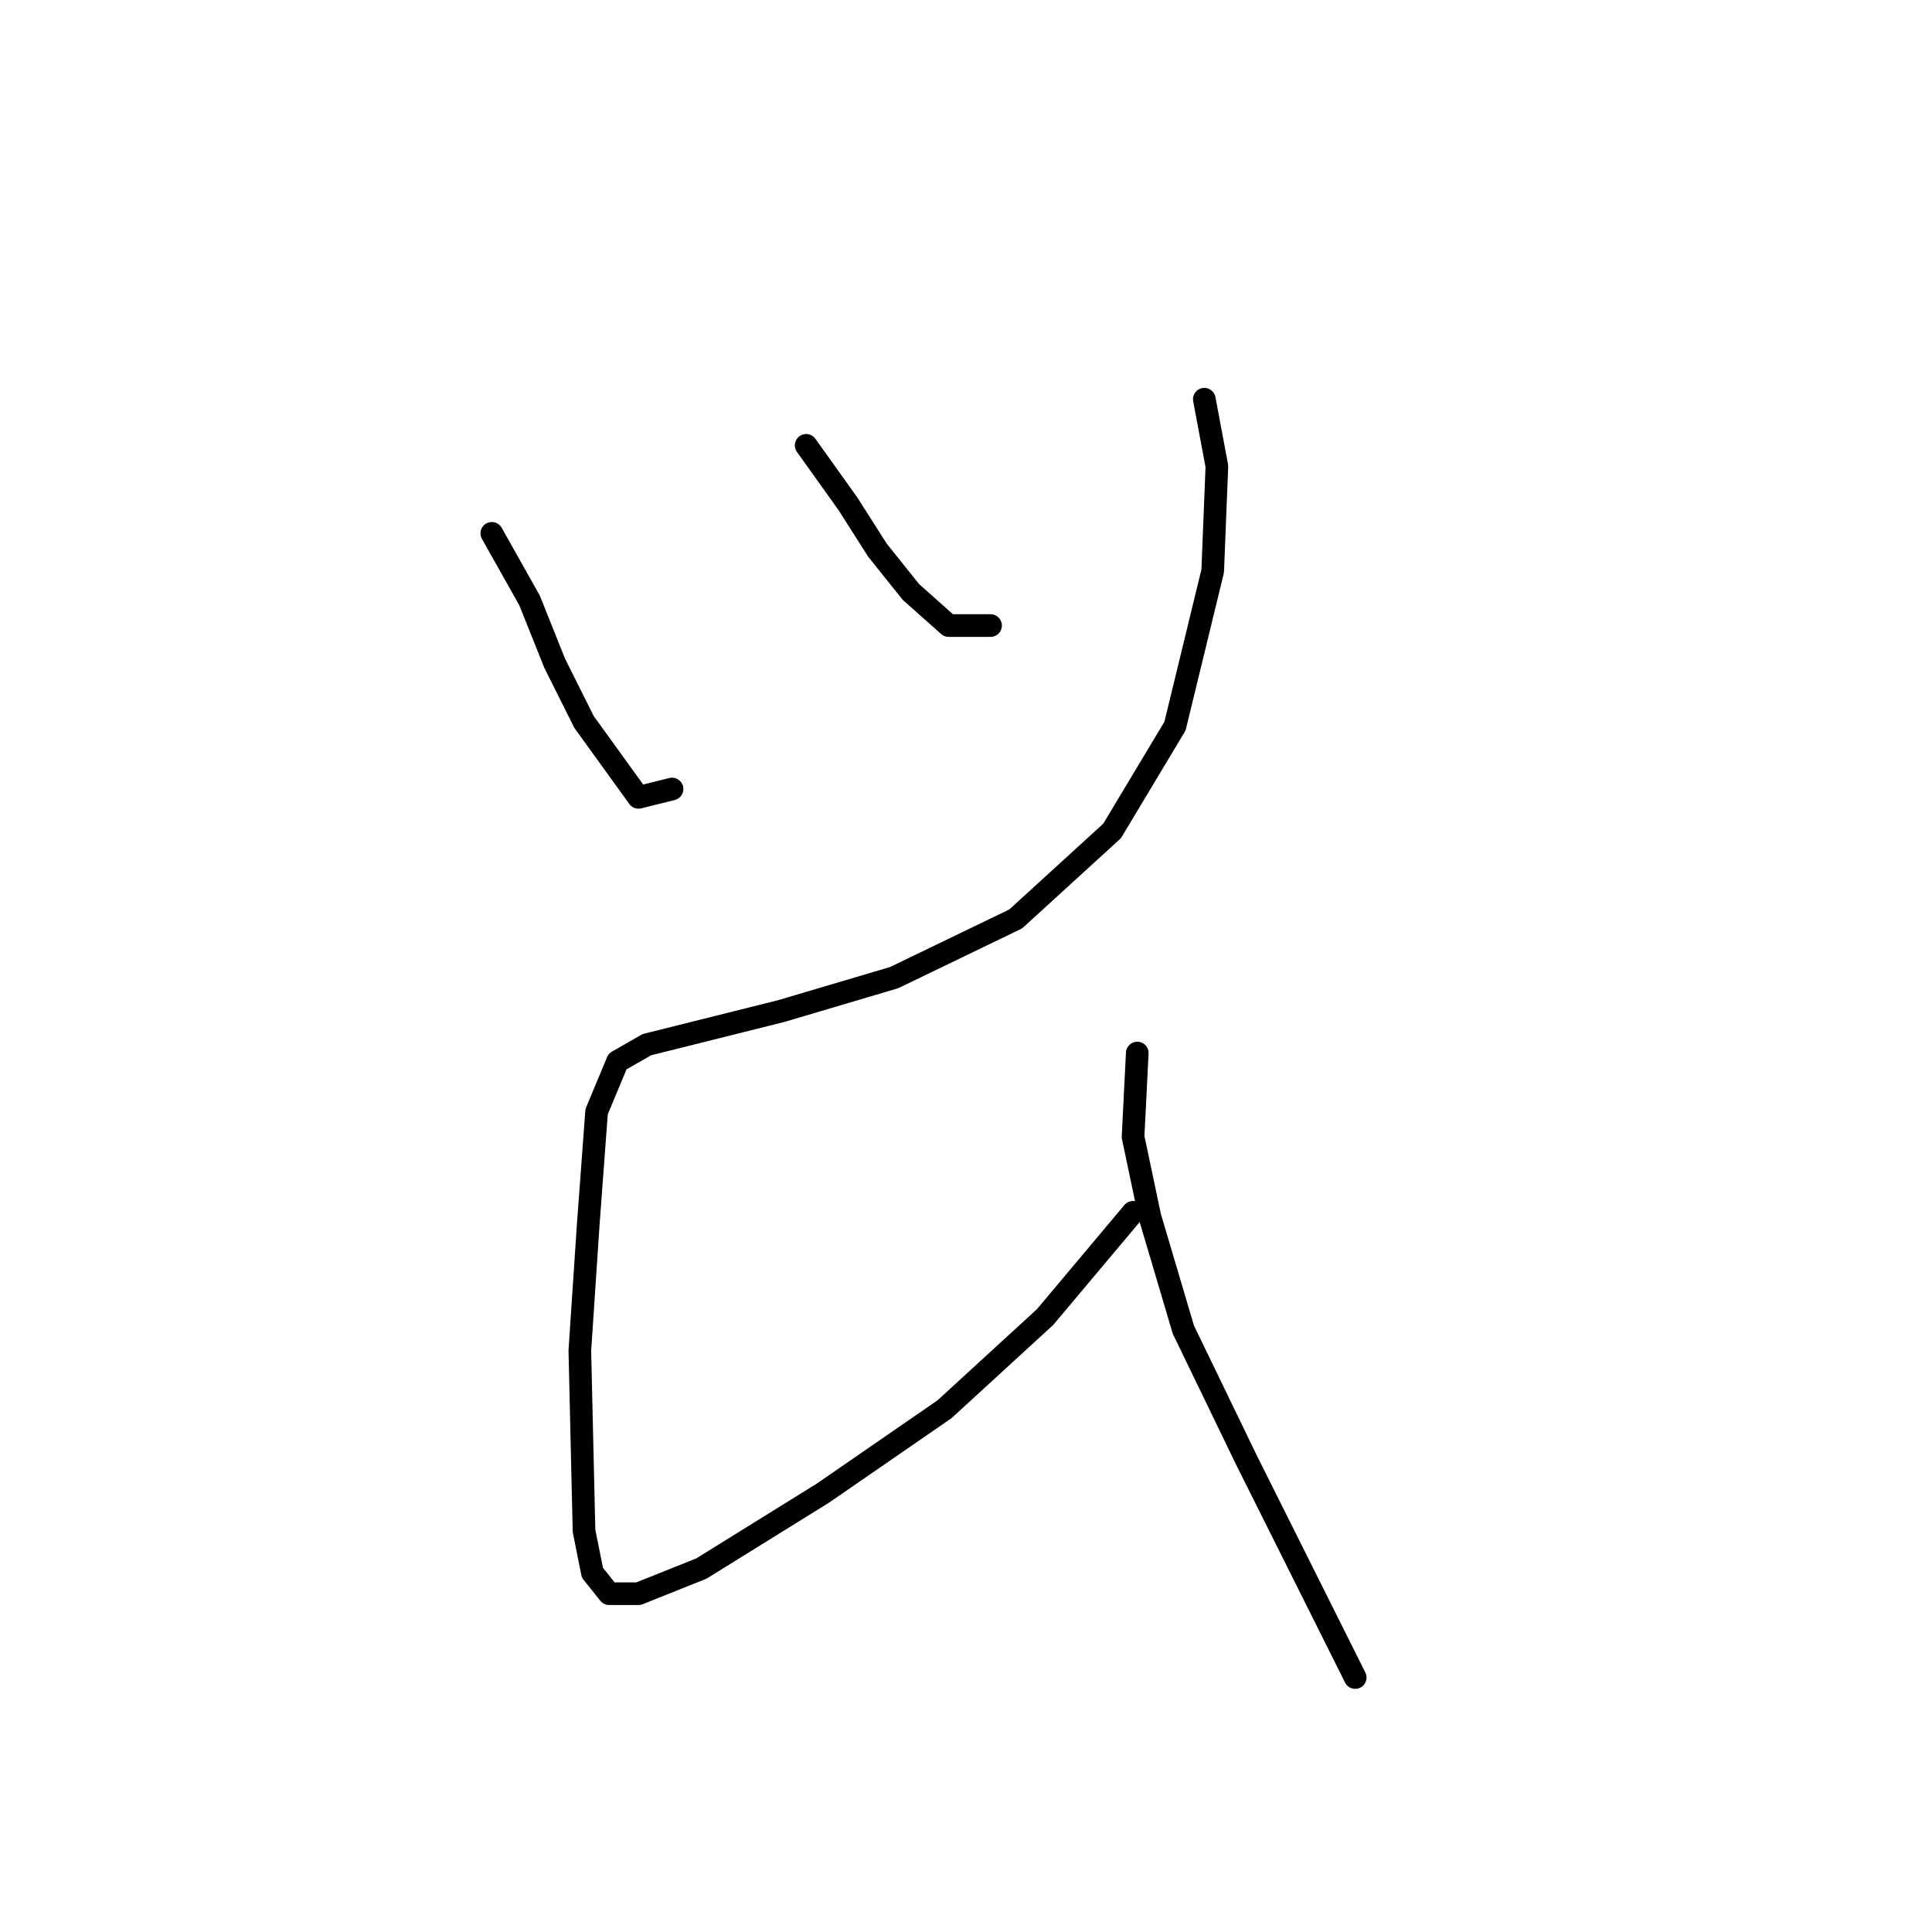 <?xml version="1.0" standalone="no"?>
    <svg width="256" height="256" xmlns="http://www.w3.org/2000/svg" version="1.1">
    <polyline stroke="black" stroke-width="3" stroke-linecap="round" fill="transparent" stroke-linejoin="round" points="65.168 70.67 70.167 79.556 73.499 87.886 77.386 95.661 84.606 105.657 89.049 104.547 89.049 104.547 " />
        <polyline stroke="black" stroke-width="3" stroke-linecap="round" fill="transparent" stroke-linejoin="round" points="106.82 59.008 112.373 66.783 116.261 72.892 120.704 78.445 125.702 82.888 131.255 82.888 131.255 82.888 " />
        <polyline stroke="black" stroke-width="3" stroke-linecap="round" fill="transparent" stroke-linejoin="round" points="159.578 52.899 161.244 61.785 160.689 75.668 155.691 96.216 147.361 110.1 134.587 121.763 118.482 129.538 103.488 133.98 92.381 136.757 85.716 138.423 81.829 140.645 79.052 147.309 77.941 162.303 76.831 178.964 77.386 202.844 78.497 208.398 80.718 211.174 84.606 211.174 92.936 207.842 109.041 197.846 125.146 186.739 138.475 174.521 150.137 160.637 150.137 160.637 " />
        <polyline stroke="black" stroke-width="3" stroke-linecap="round" fill="transparent" stroke-linejoin="round" points="150.693 139.534 150.137 150.641 152.359 161.193 156.802 176.187 165.132 193.403 172.907 208.953 179.571 222.281 179.571 222.281 " />
        </svg>